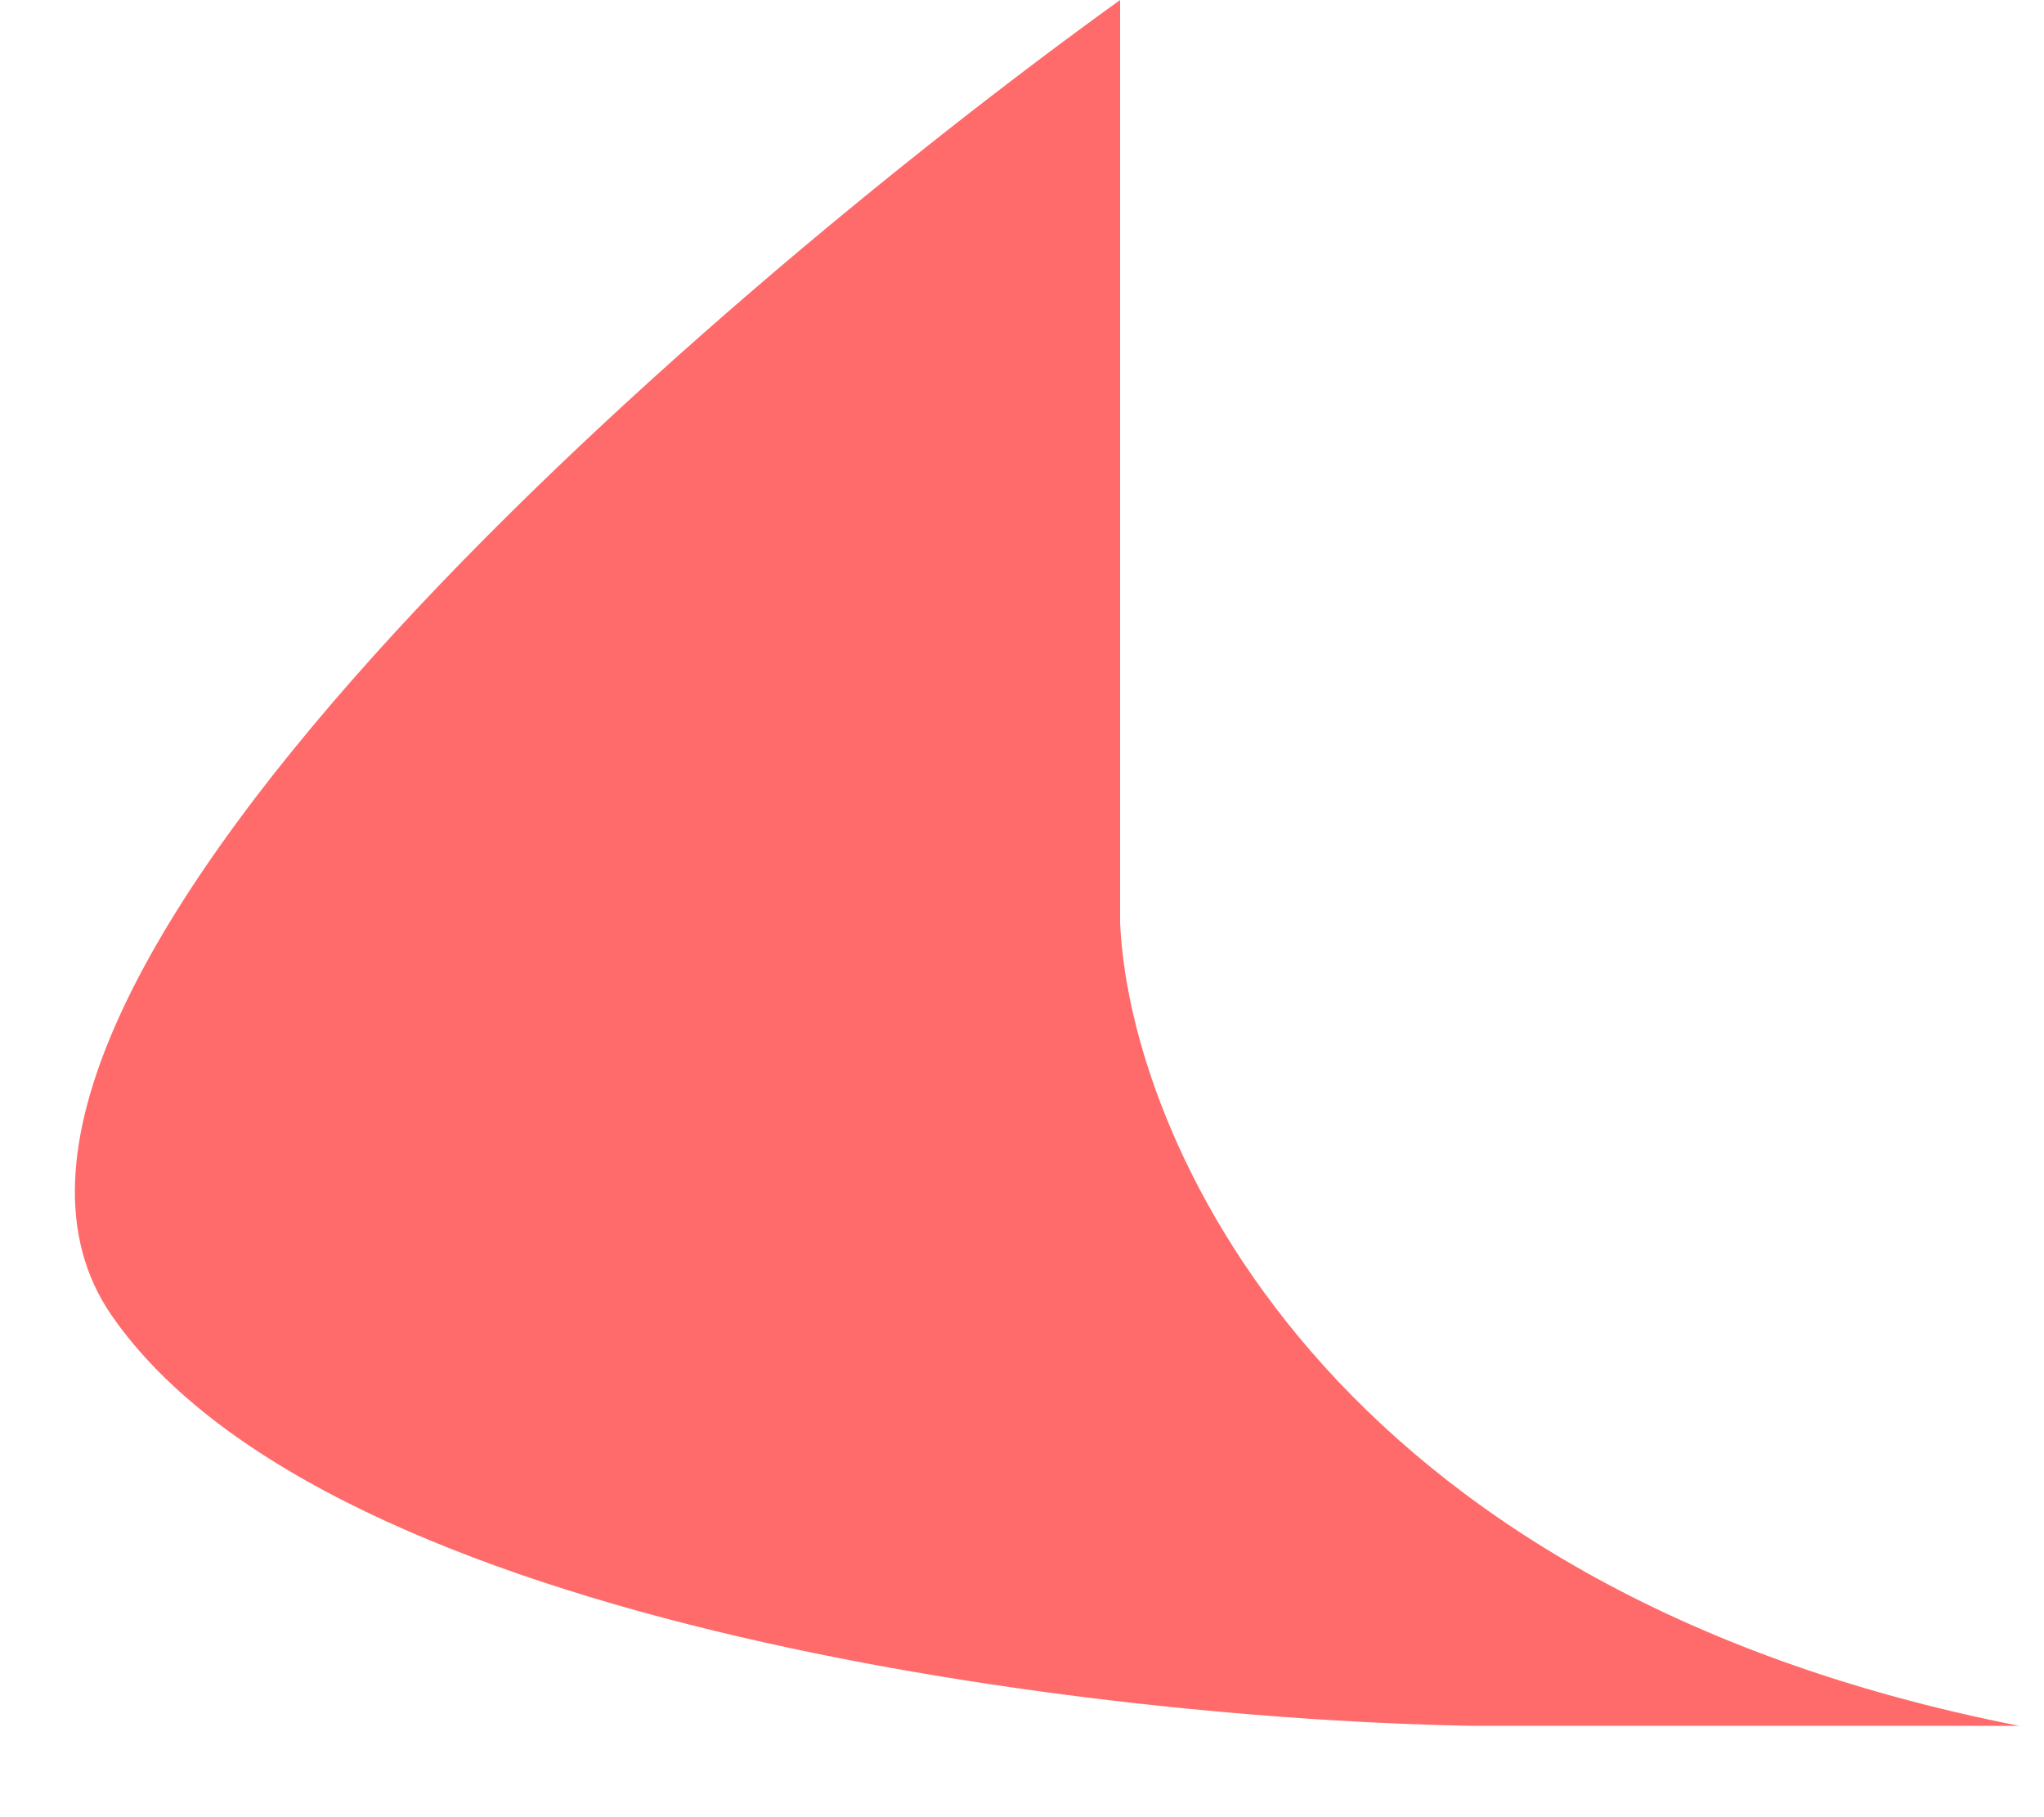 <svg width="18" height="16" viewBox="0 0 18 16" fill="none" xmlns="http://www.w3.org/2000/svg">
<path d="M9.864 8.124V0C6.105 2.708 -0.935 8.816 0.985 11.585C2.905 14.353 9.784 15.146 12.984 15.196H17.784C11.64 13.992 9.944 9.98 9.864 8.124Z" fill="#FF6B6B"/>
</svg>

